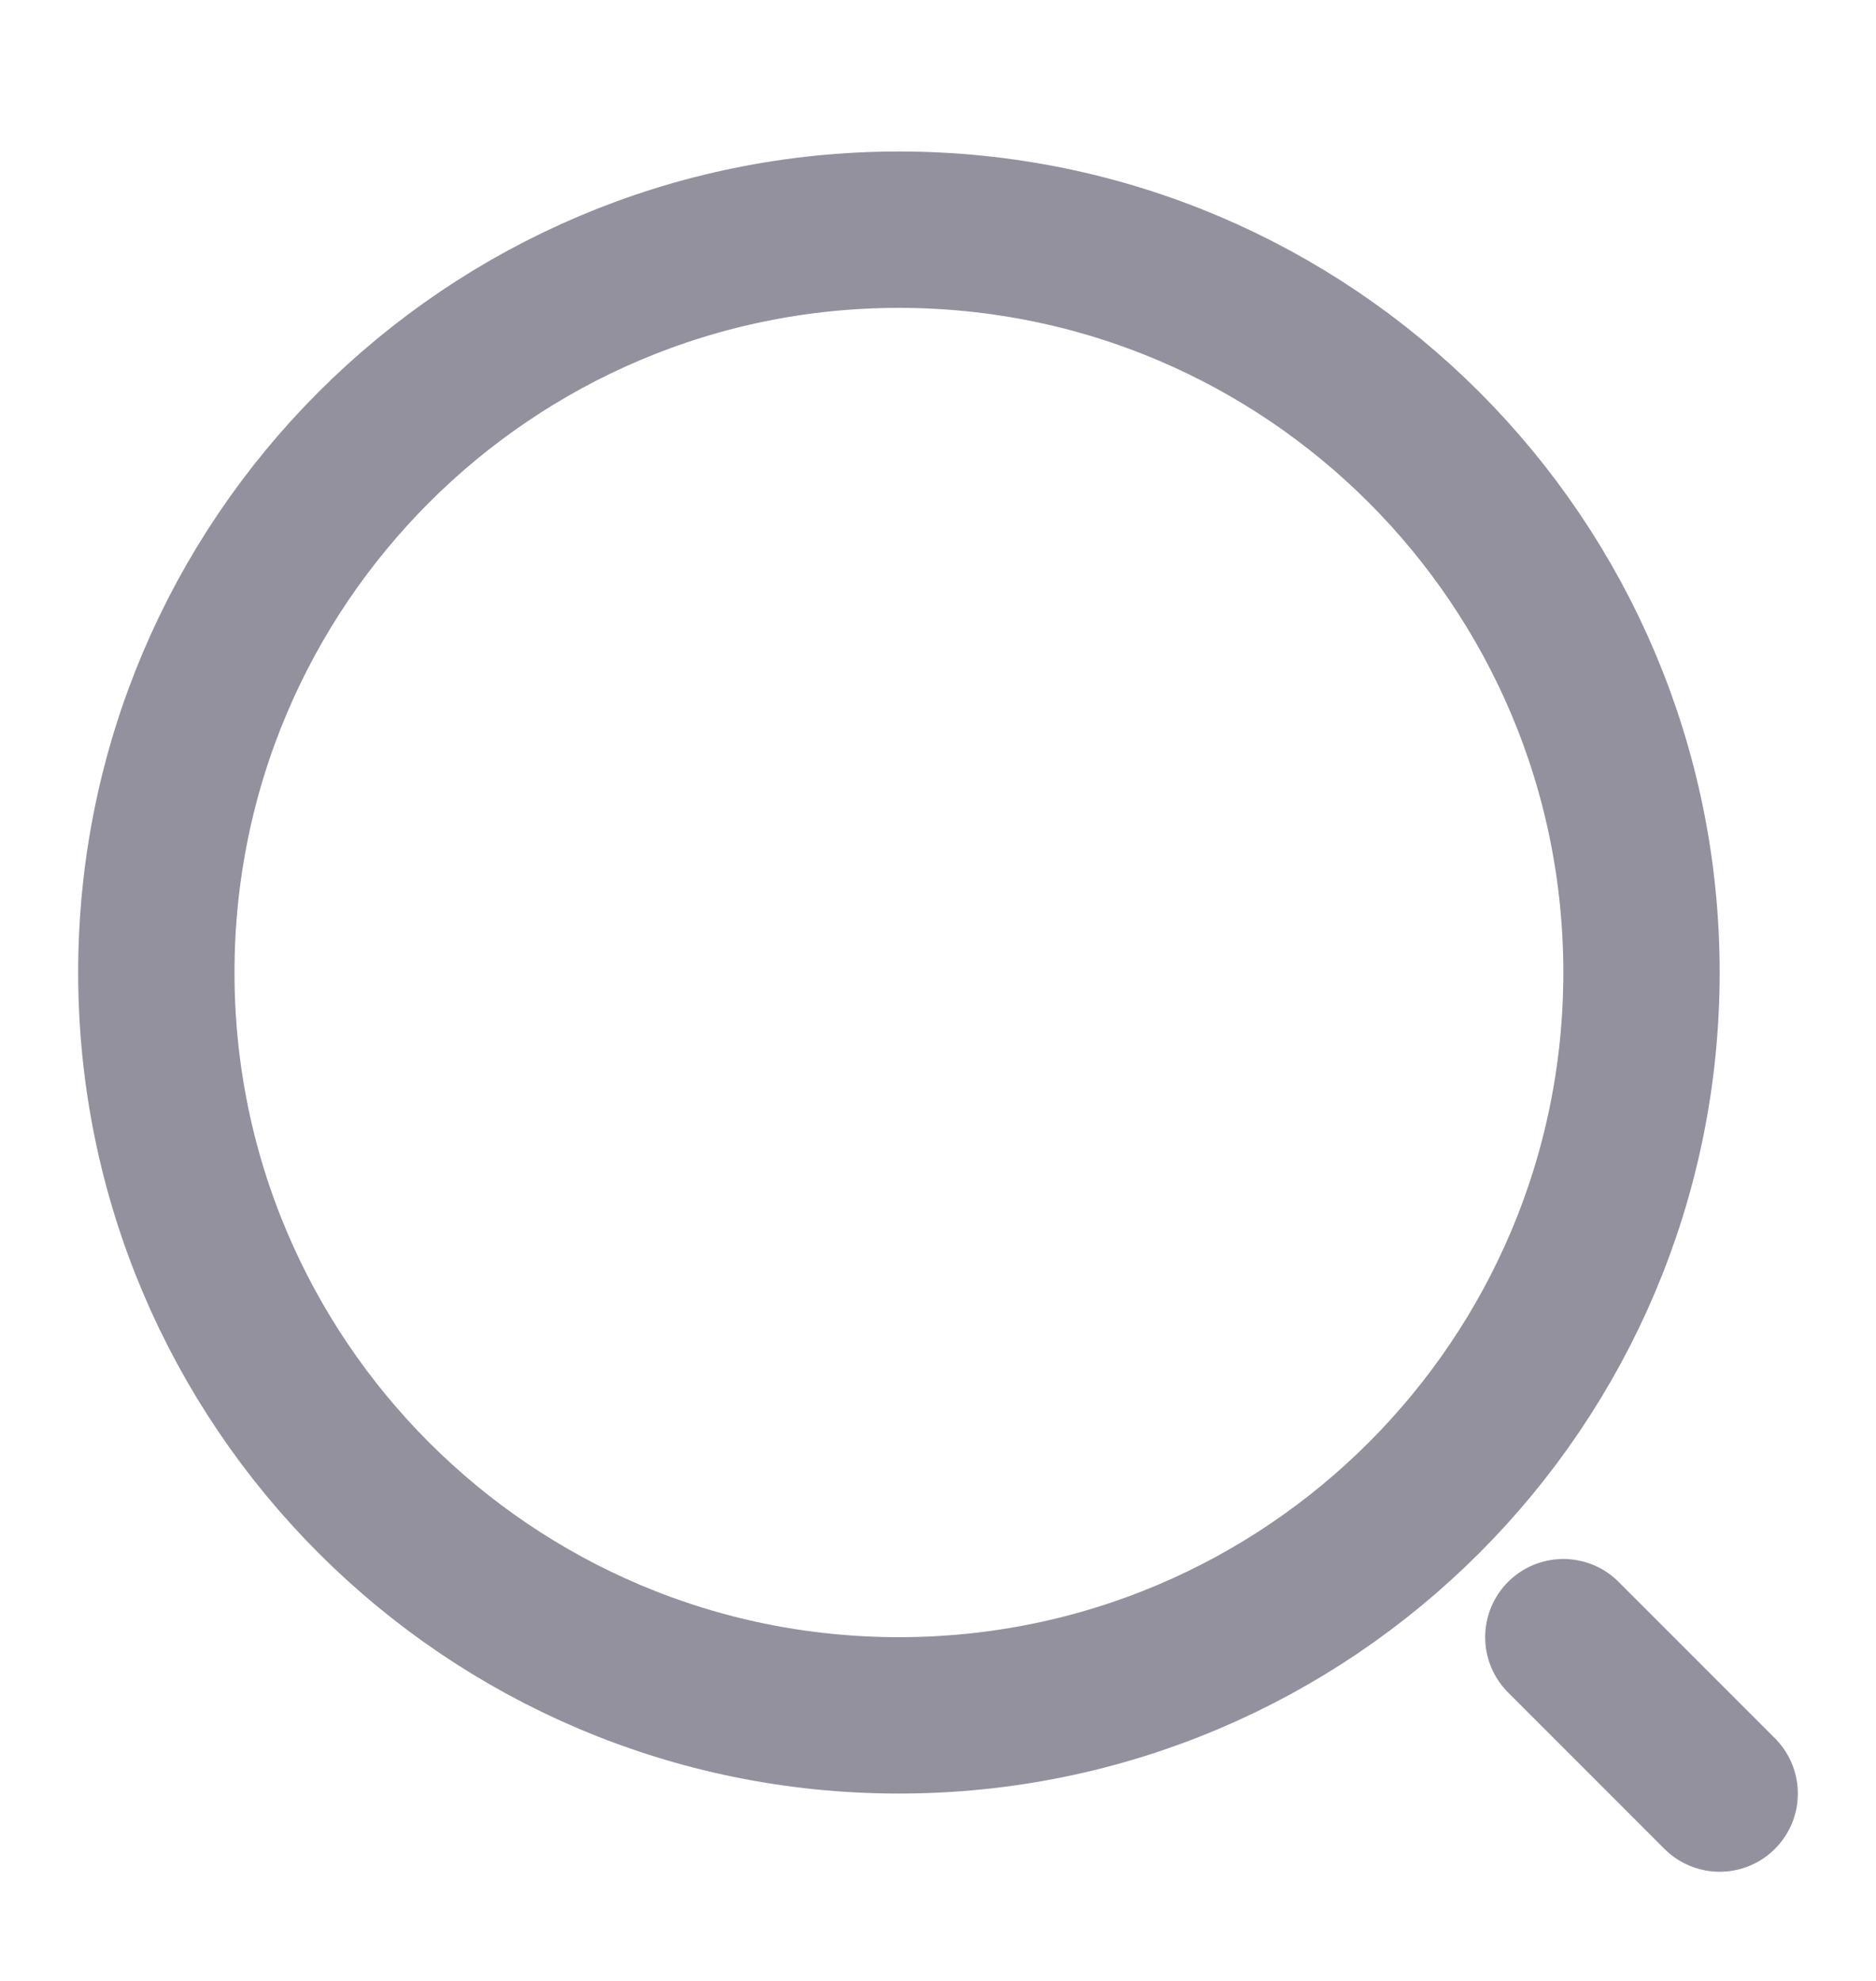 <svg width="18" height="19" viewBox="0 0 18 19" fill="none" xmlns="http://www.w3.org/2000/svg">
<path d="M16.5 17.203L15 15.703M1.5 9.328C1.5 5.393 4.69 2.203 8.625 2.203C12.56 2.203 15.75 5.393 15.75 9.328C15.75 13.263 12.56 16.453 8.625 16.453C4.69 16.453 1.5 13.263 1.5 9.328Z" stroke="#94919E" stroke-width="1.5" stroke-linecap="round" stroke-linejoin="round"/>
</svg>
